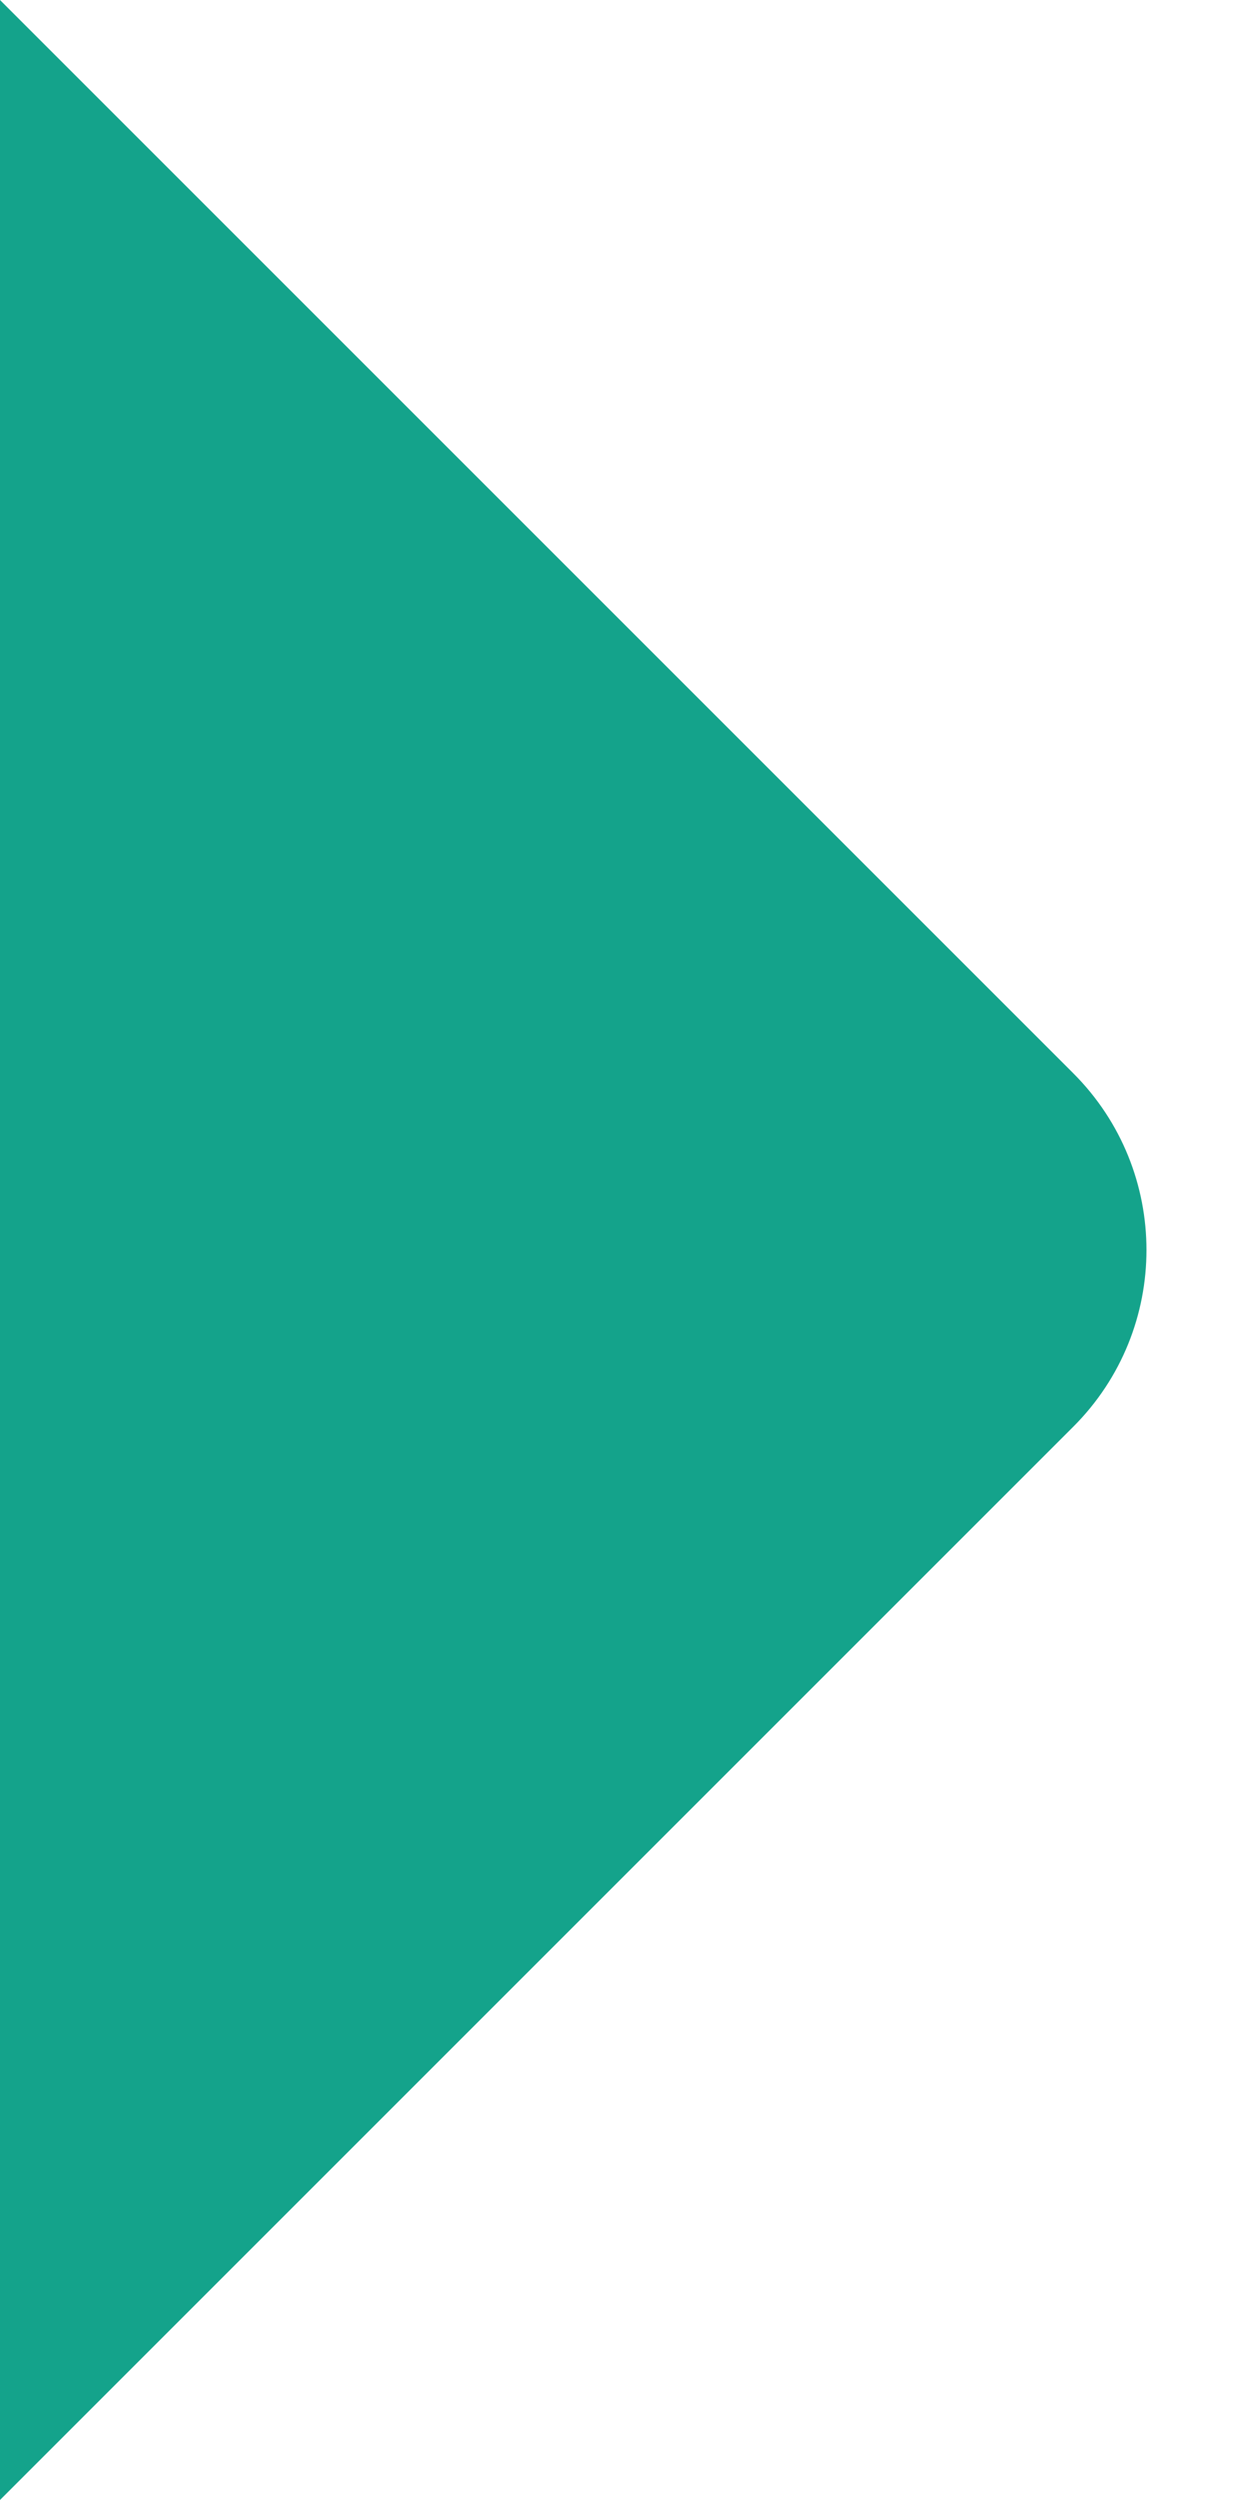 <svg width="10" height="20" viewBox="0 0 10 20" fill="none" xmlns="http://www.w3.org/2000/svg">
<path fill-rule="evenodd" clip-rule="evenodd" d="M0 0L8.586 8.586C9.367 9.367 9.367 10.633 8.586 11.414L0 20V0Z" fill="#14A38B"/>
</svg>
